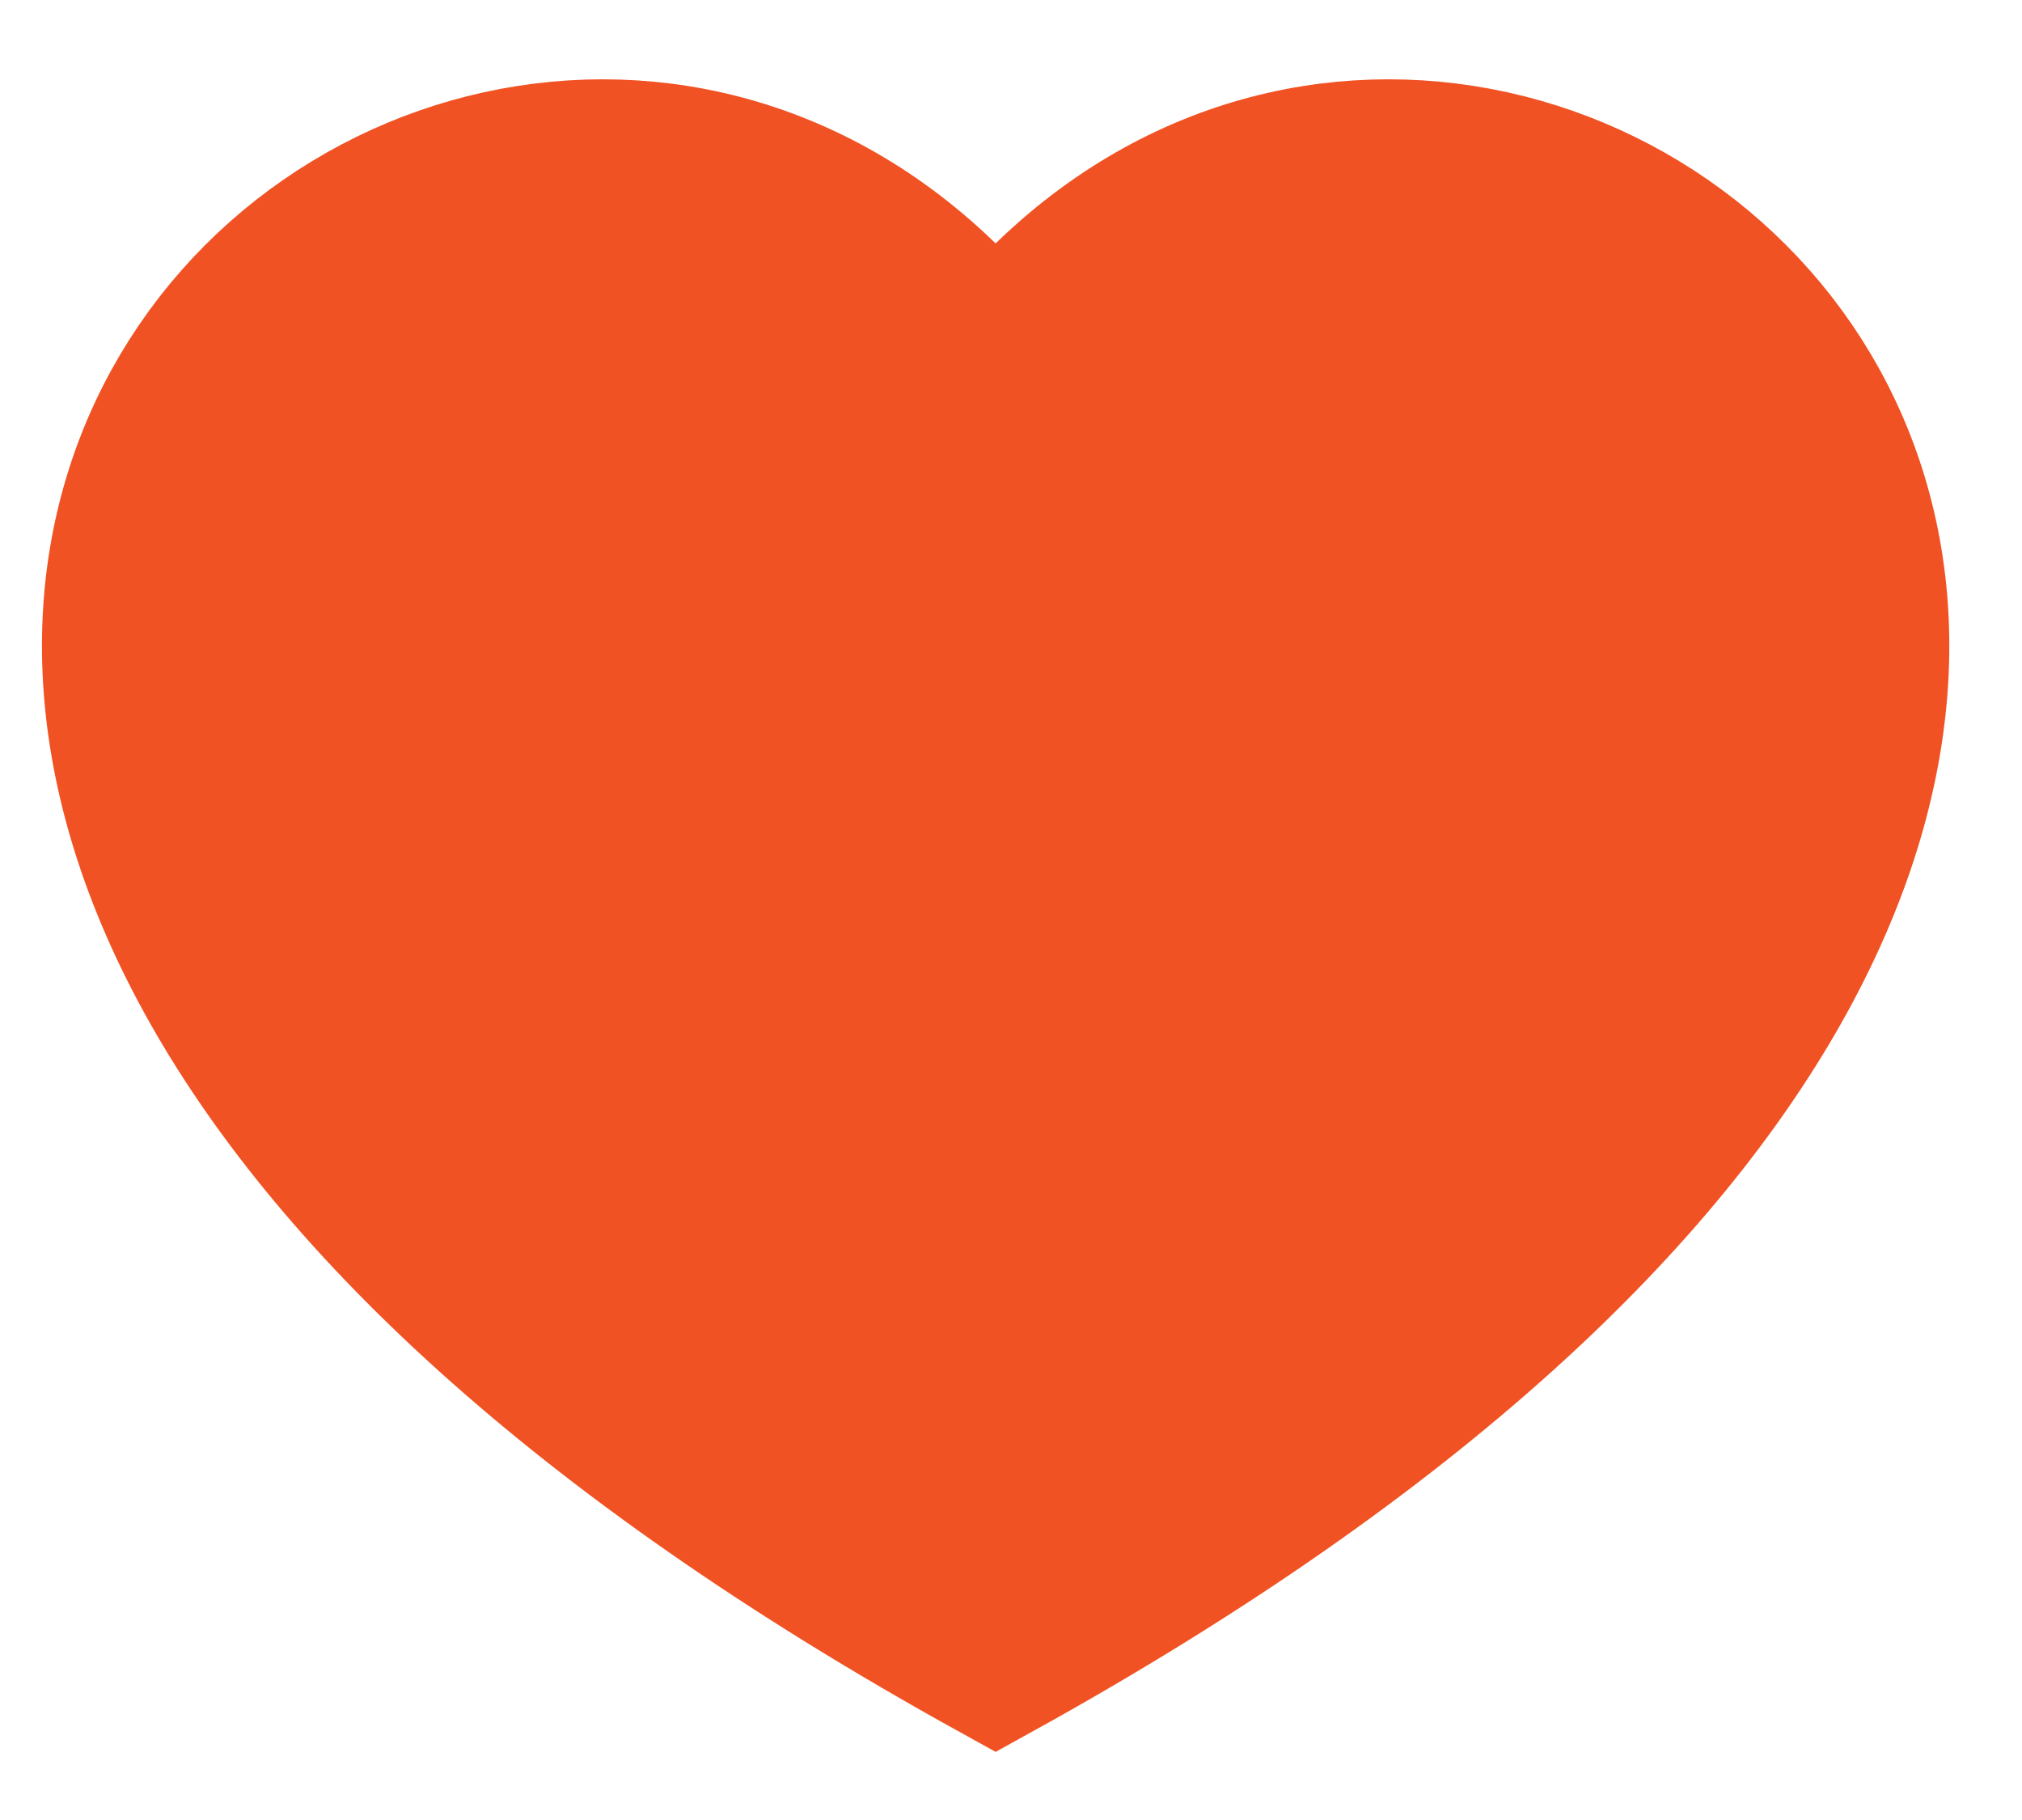 <svg width="10" height="9" viewBox="0 0 10 9" fill="none" xmlns="http://www.w3.org/2000/svg">
<path d="M4.924 8.233C-3.44 3.61 2.415 -1.408 4.924 1.765C7.433 -1.408 13.288 3.61 4.924 8.233Z" fill="#F15223" stroke="#F15223" stroke-width="0.753"/>
</svg>

